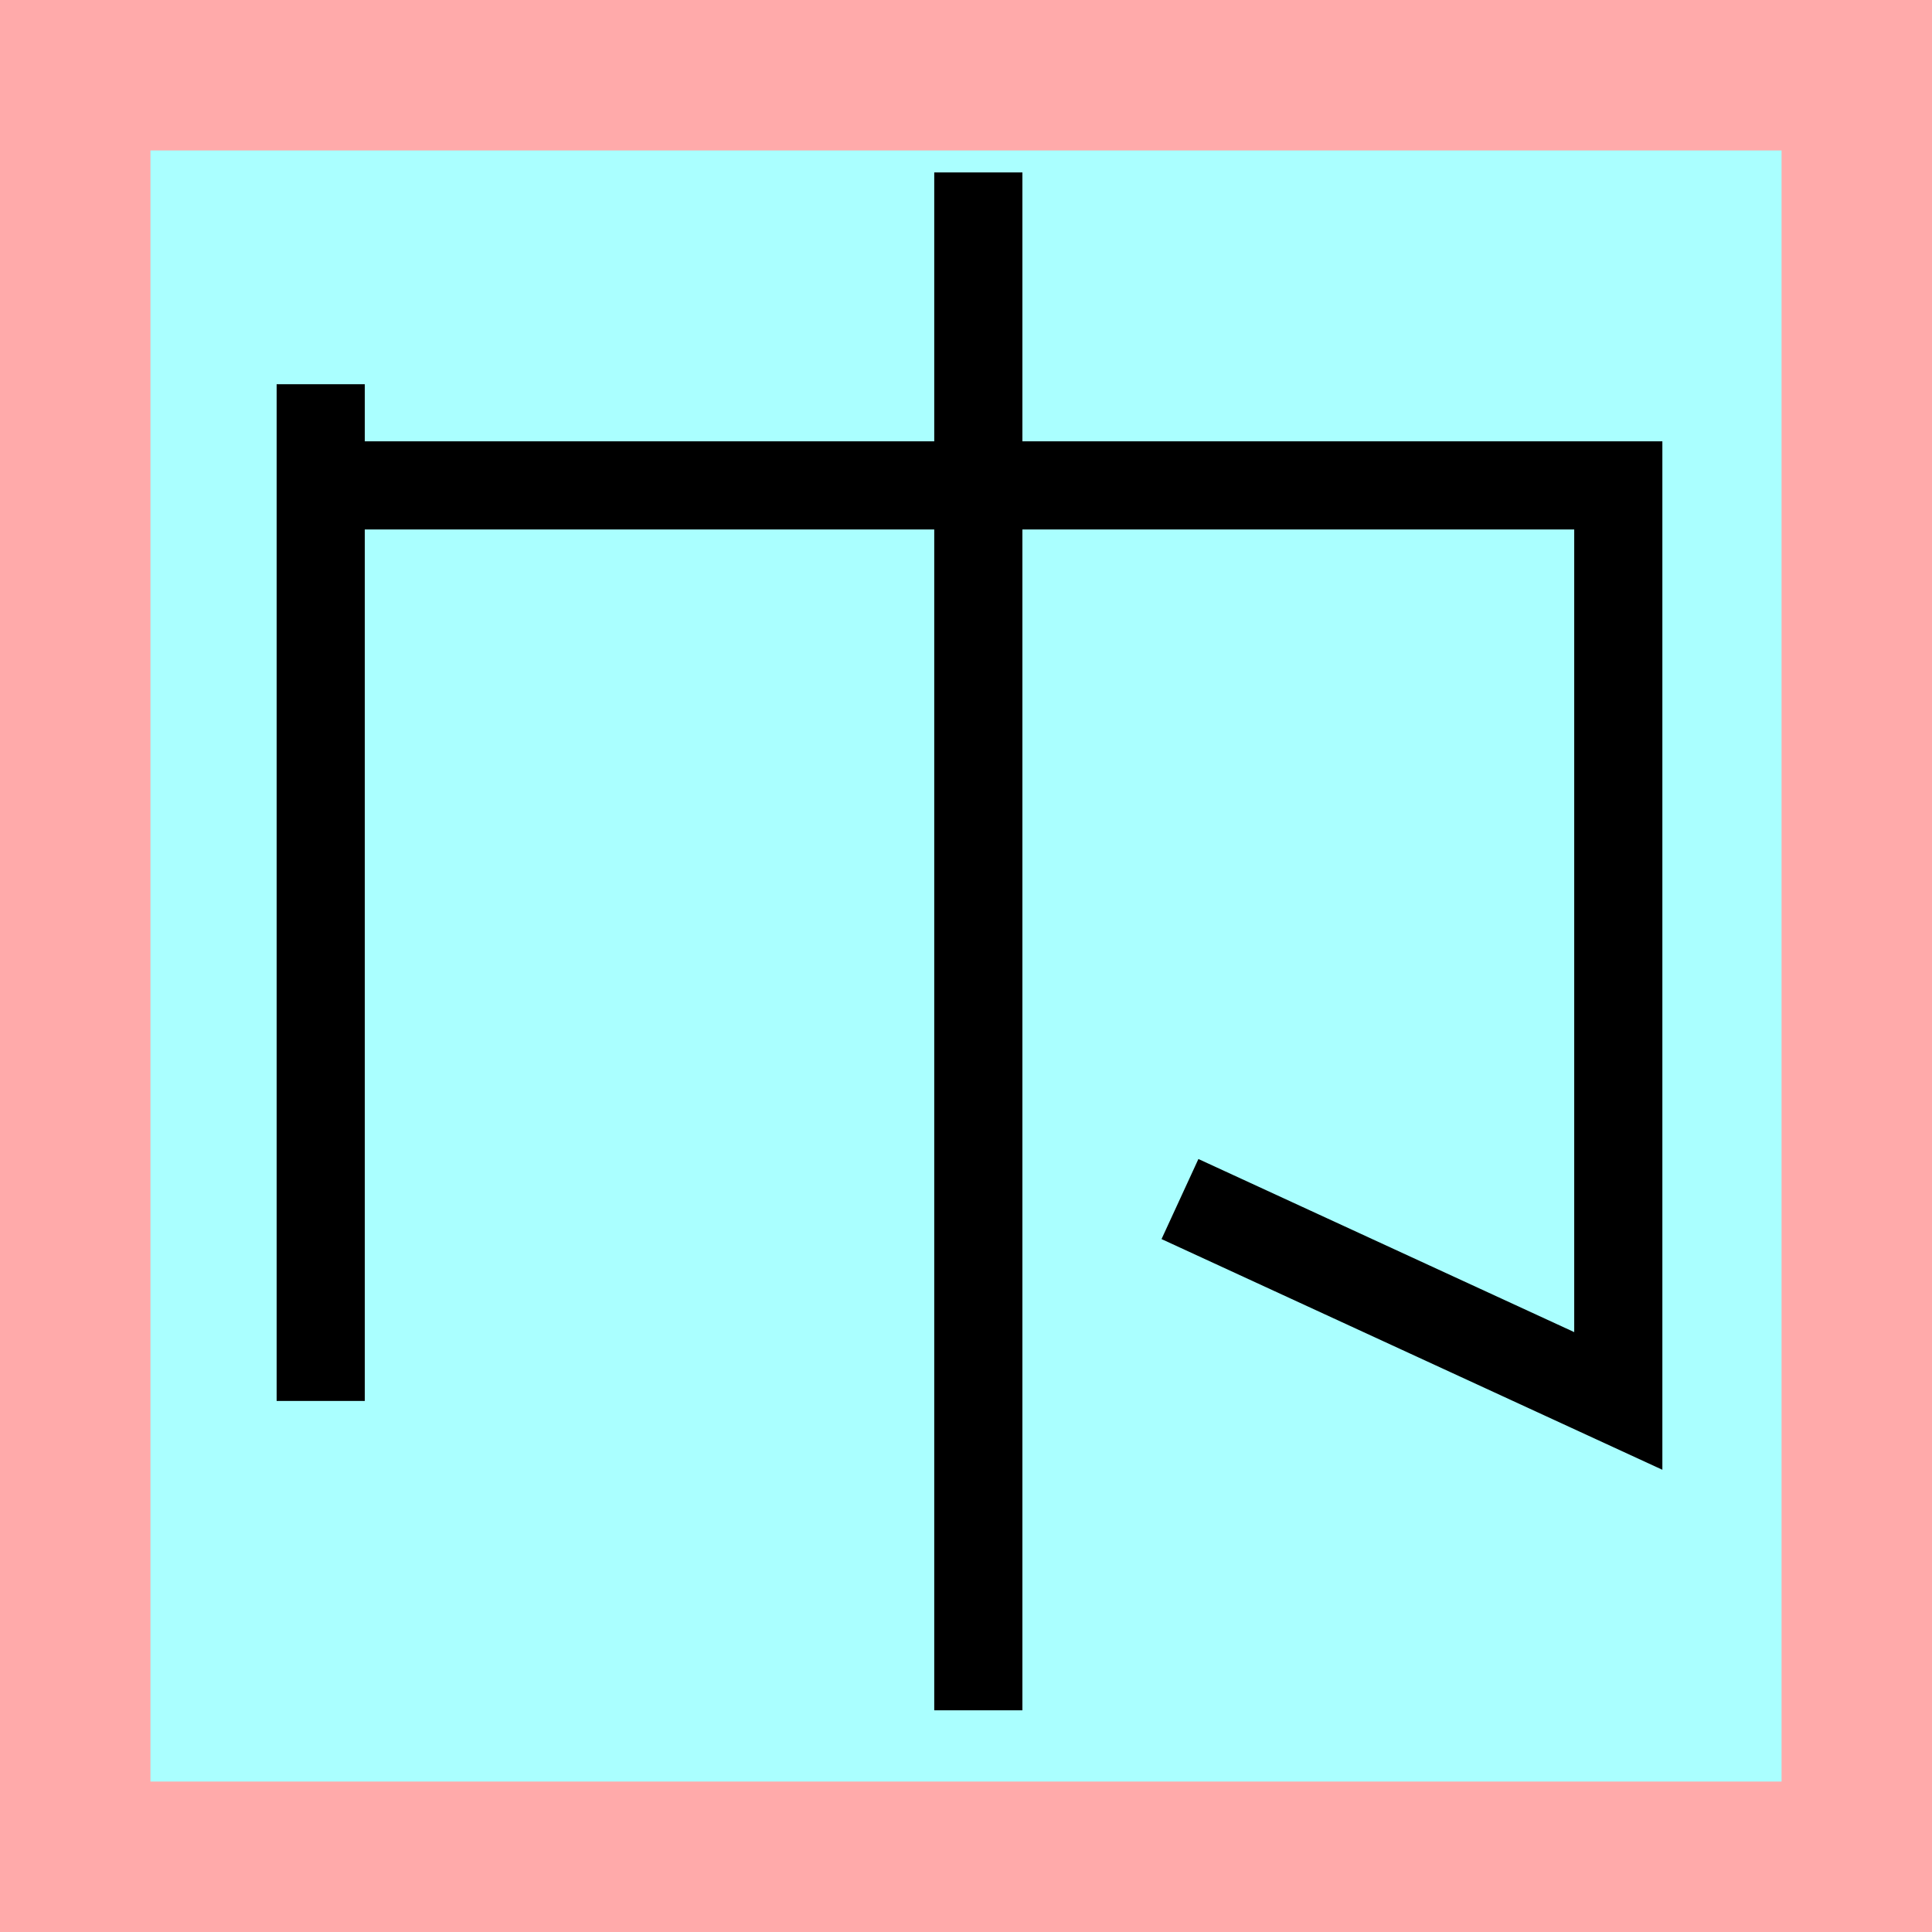 <?xml version="1.0" encoding="UTF-8"?>
<svg width="32mm" height="32mm" version="1.1" viewBox="-4 -4 8 8" xmlns="http://www.w3.org/2000/svg">
    <!-- From 筆O1:P2 -->
    <path fill="#faa" d="m-4 -4 h8v8h-8" />
    <path fill="#aff" d="m-3.377 -3.377 h6.754 v6.754 h-6.754" />
    <g fill="none" stroke="#000" stroke-width=".365" >
        <path d="M-2.672 1.801v-4.21" />
		<path d="M0.886 0.965l1.815 0.836v-3.791h-5.388" />
		<path d="M0.051-3.286v6.368" />
    </g>
</svg>